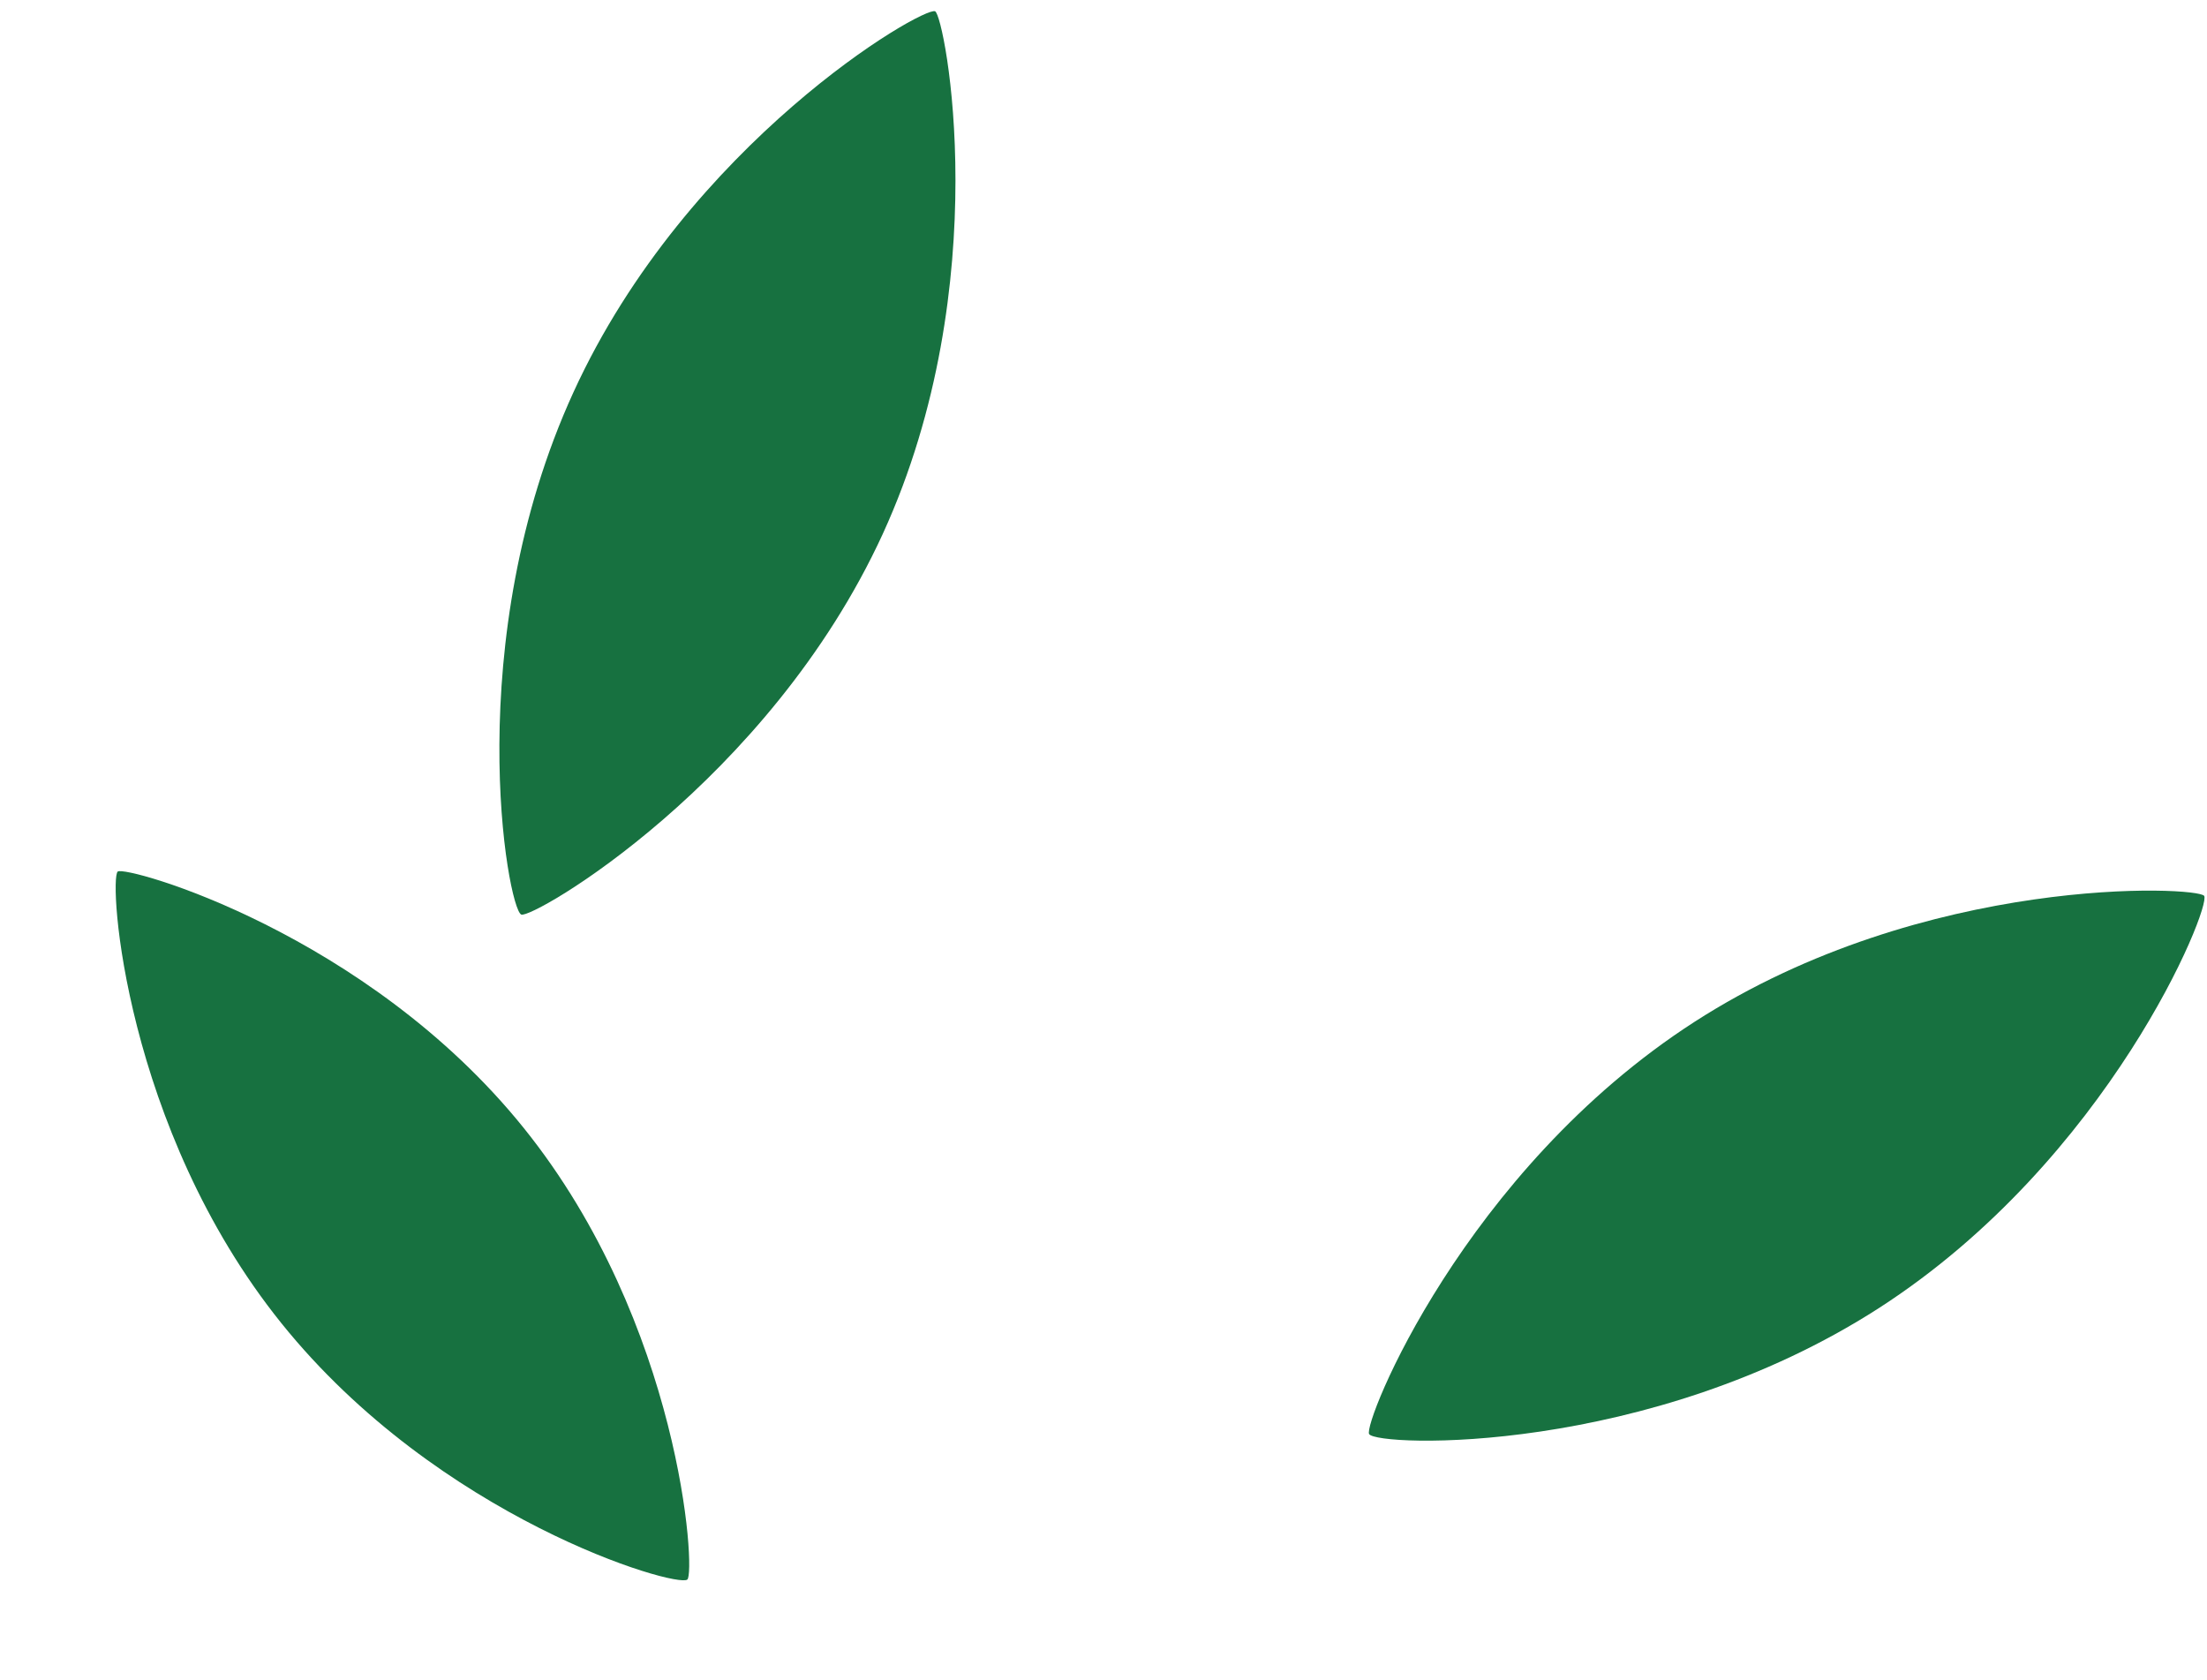 <svg width="641" height="488" viewBox="0 0 641 488" fill="none" xmlns="http://www.w3.org/2000/svg">
<path d="M256.403 155.043C223.169 227.427 154.479 267.086 151.388 265.62C147.389 263.771 133.407 186.318 166.582 113.858C199.756 41.399 268.178 1.706 271.597 3.281C274.436 4.58 289.577 82.583 256.403 155.043Z" fill="#177140"/>
<path d="M492.14 296.784C425.113 339.978 395.751 413.598 397.654 416.513C399.994 420.194 478.697 423.027 545.691 379.923C612.718 336.728 642.286 263.385 640.177 260.193C638.422 257.433 559.166 253.59 492.14 296.784Z" fill="#177140"/>
<path d="M152.16 327.662C197.833 384.466 202.109 456.809 199.624 458.755C196.521 461.307 127.391 441.101 81.718 384.296C36.045 327.492 31.543 255.326 34.194 253.128C36.529 251.3 106.487 270.858 152.16 327.662Z" fill="#177140"/>
</svg>
